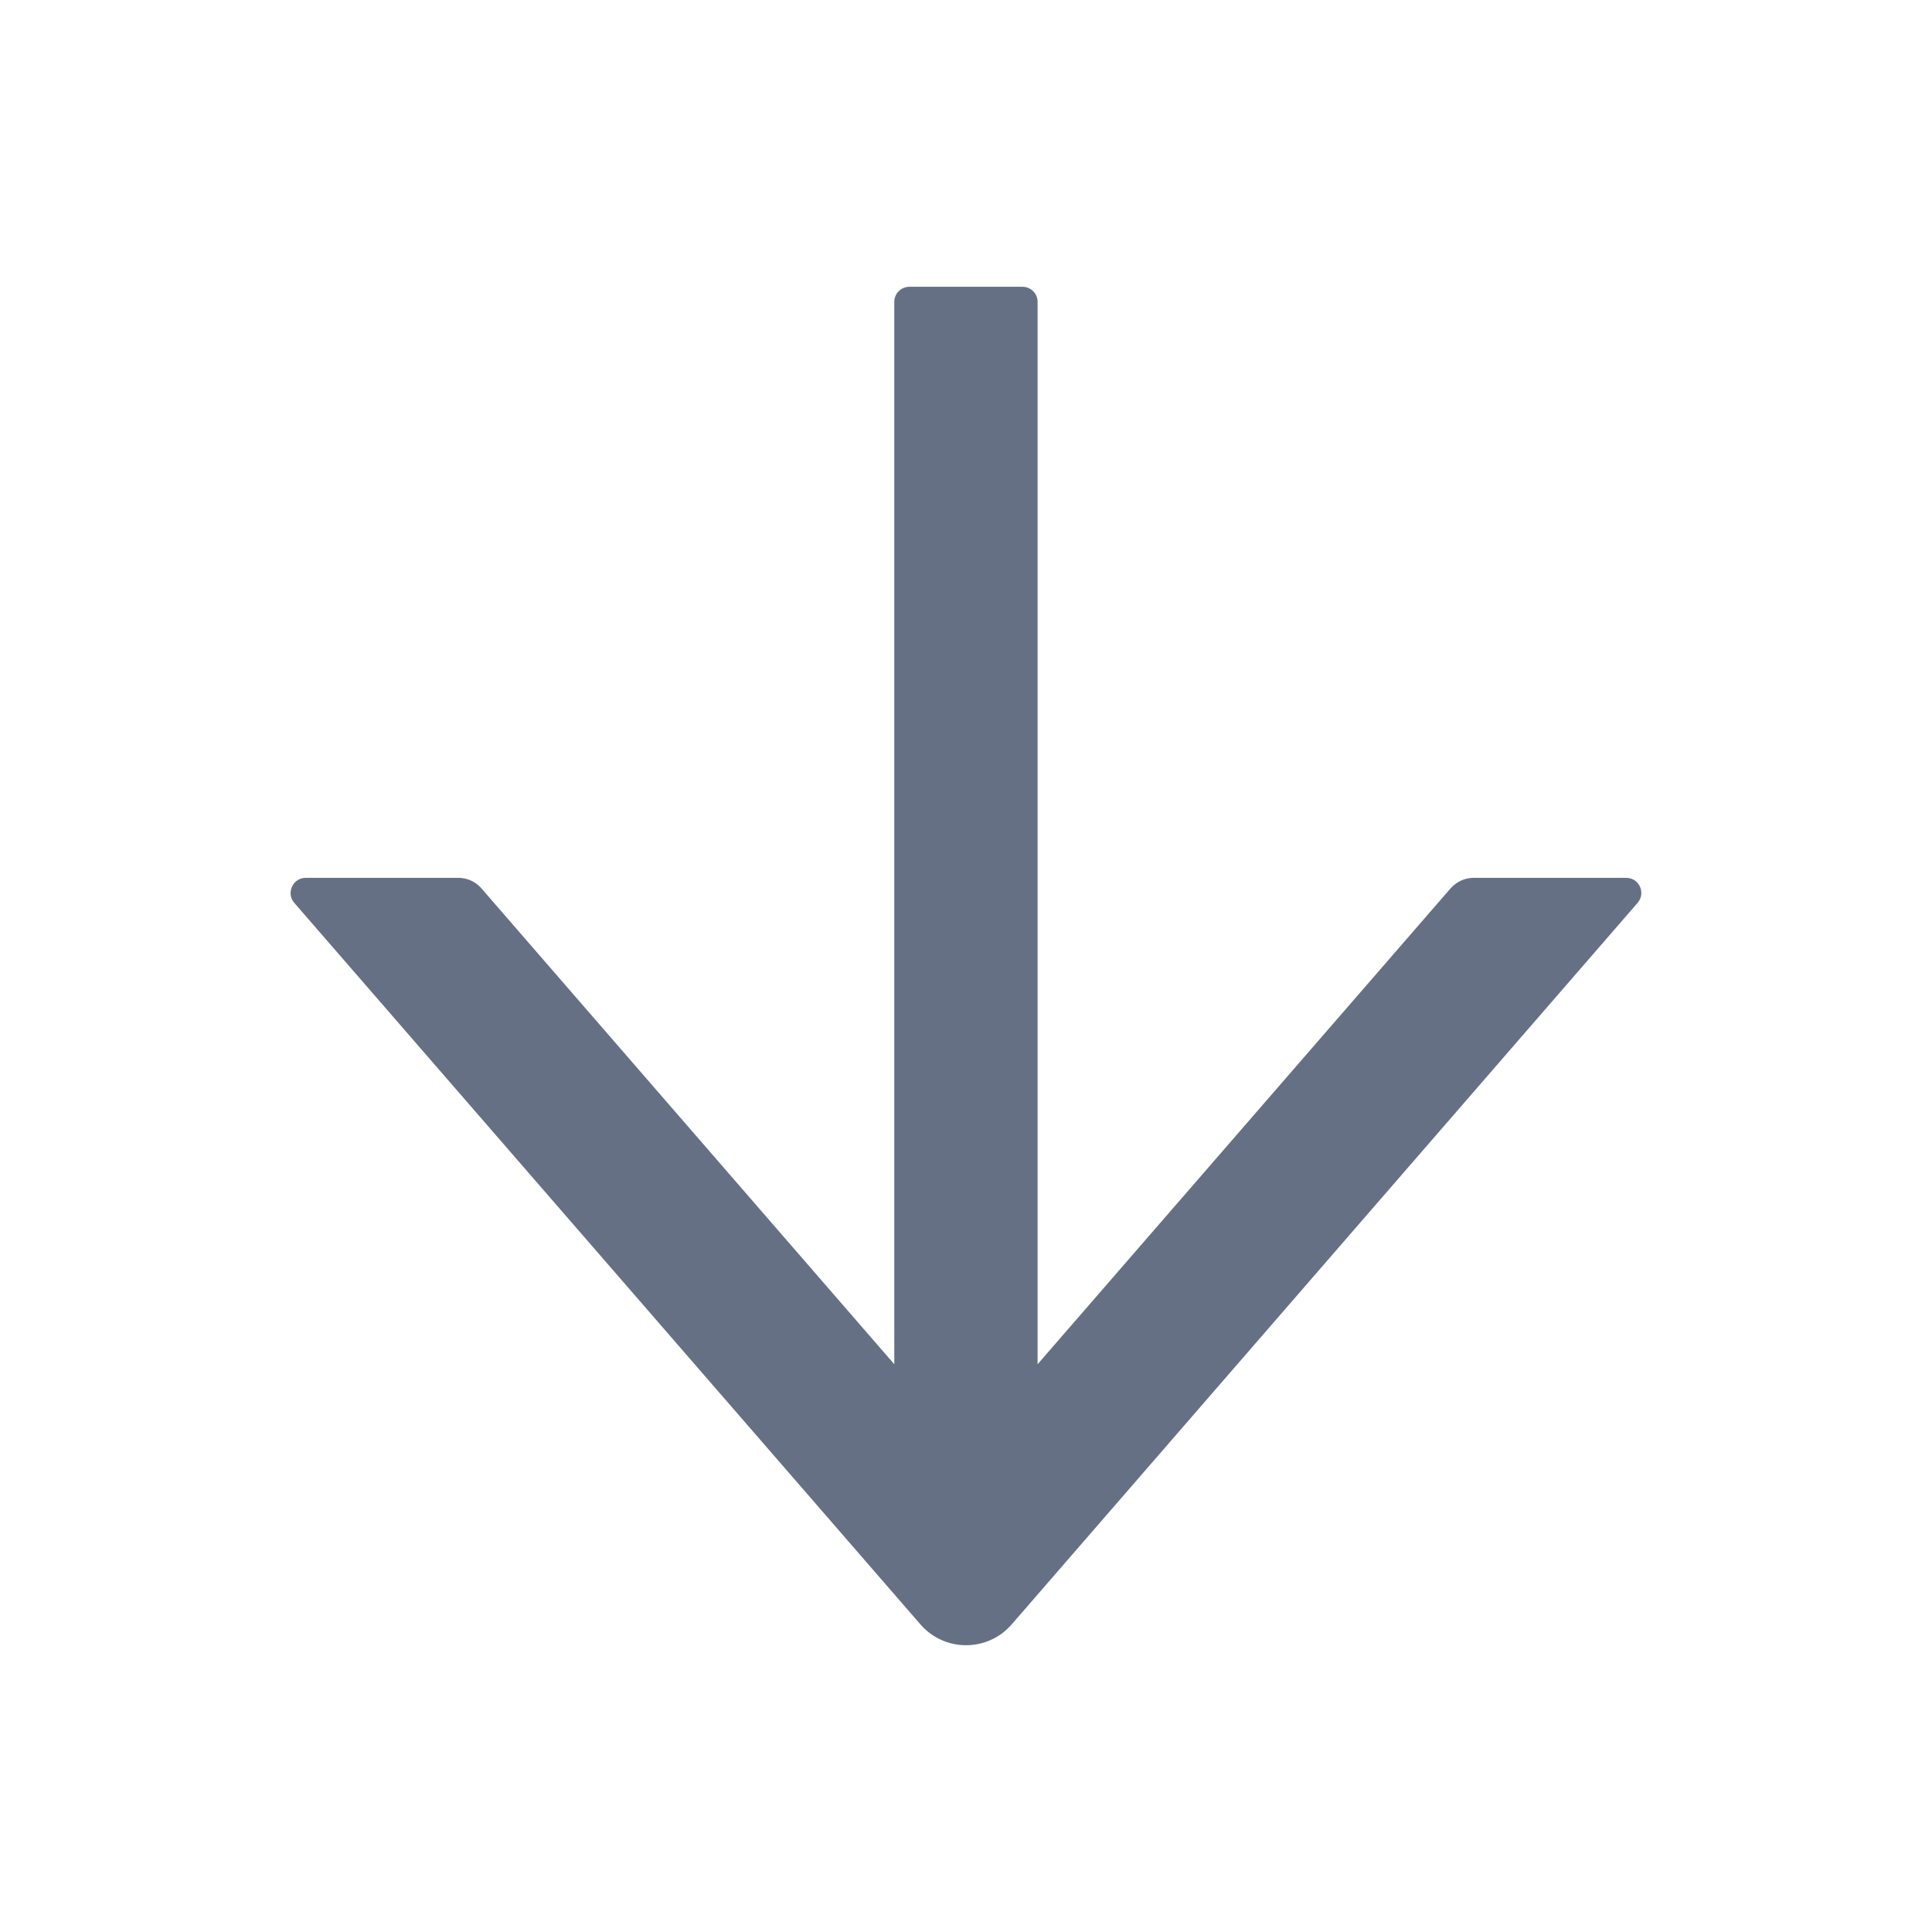 <svg width="16" height="16" viewBox="0 0 16 16" fill="none" xmlns="http://www.w3.org/2000/svg">
<path d="M13.468 7.27H12.203C12.131 7.27 12.062 7.302 12.014 7.356L8.593 11.298V2.5C8.593 2.431 8.537 2.375 8.468 2.375H7.531C7.462 2.375 7.406 2.431 7.406 2.5V11.298L3.986 7.356C3.939 7.302 3.87 7.27 3.796 7.27H2.531C2.425 7.27 2.367 7.397 2.437 7.477L7.623 13.453C7.67 13.507 7.728 13.551 7.793 13.58C7.858 13.61 7.929 13.625 8 13.625C8.072 13.625 8.143 13.61 8.208 13.58C8.273 13.551 8.331 13.507 8.378 13.453L13.562 7.477C13.632 7.395 13.575 7.27 13.468 7.27Z" fill="#667085"/>
</svg>
